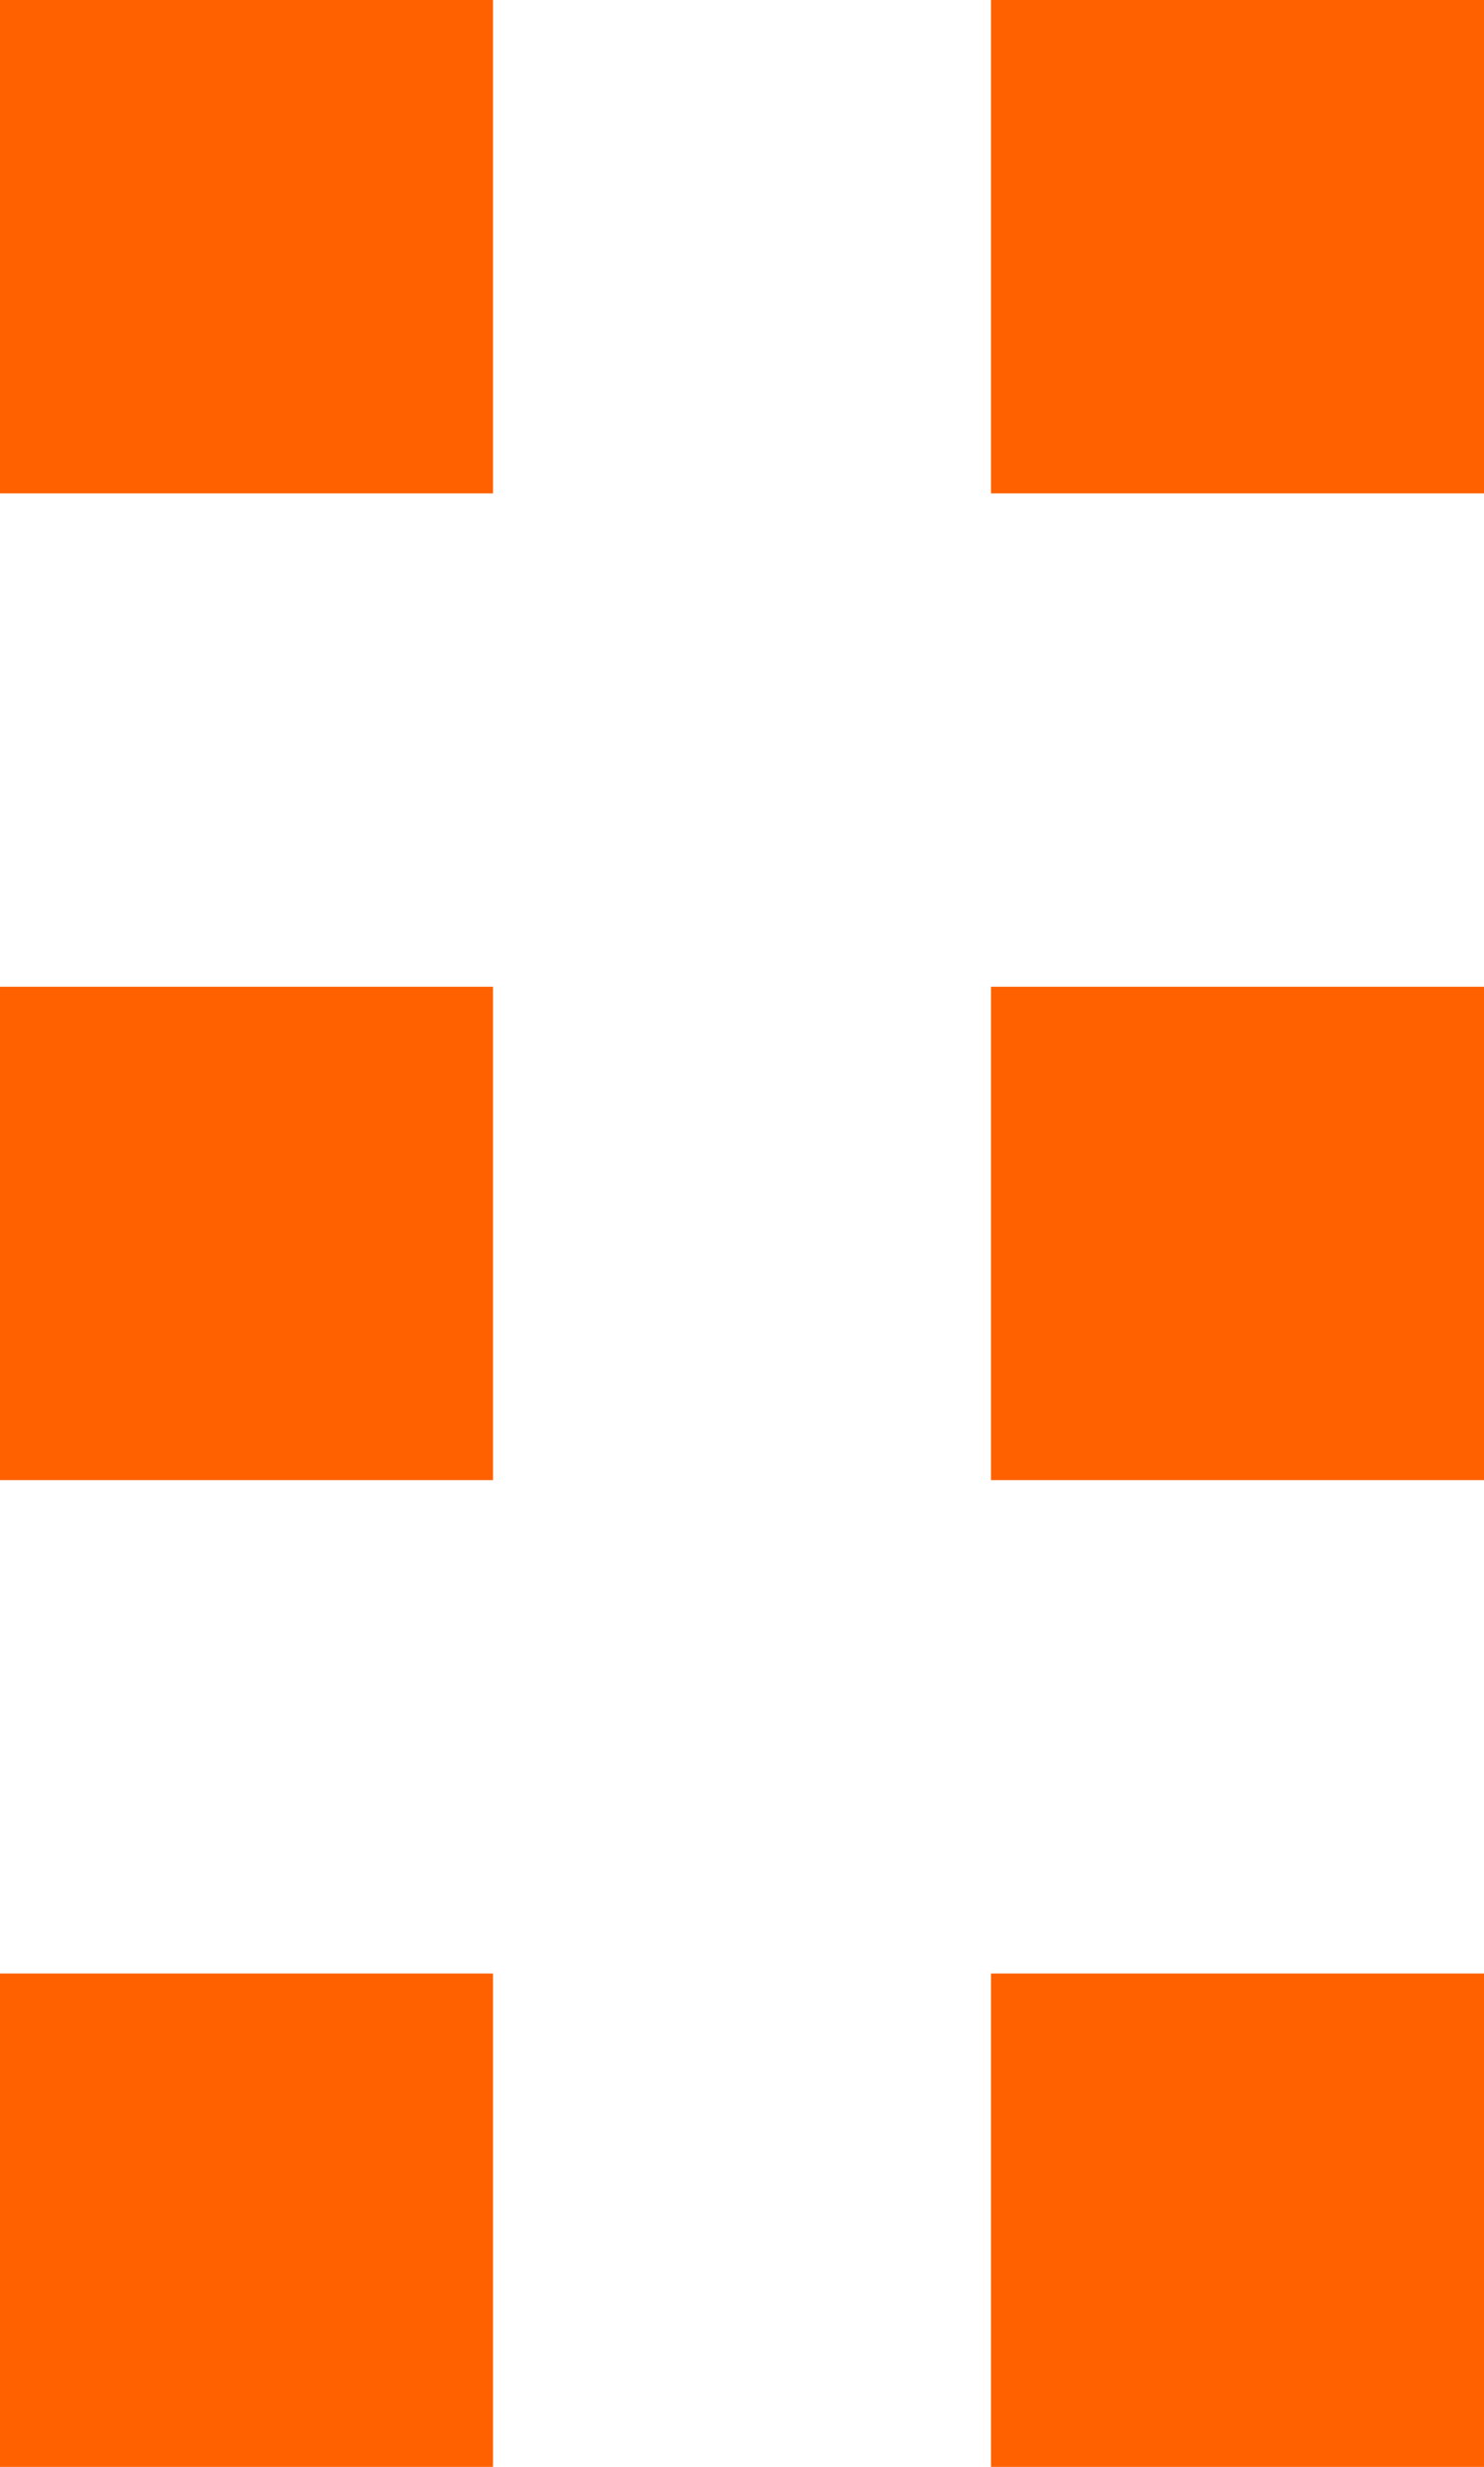 <svg id="Layer_1" data-name="Layer 1" xmlns="http://www.w3.org/2000/svg" viewBox="0 0 6.02 10">
  <defs>
    <style>
      .cls-1 {
        fill: #ff6100;
      }
    </style>
  </defs>
  <rect class="cls-1" width="2" height="2"/>
  <rect class="cls-1" y="4" width="2" height="2"/>
  <rect class="cls-1" y="8" width="2" height="2"/>
  <rect class="cls-1" x="4.02" width="2" height="2"/>
  <rect class="cls-1" x="4.02" y="4" width="2" height="2"/>
  <rect class="cls-1" x="4.02" y="8" width="2" height="2"/>
</svg>
